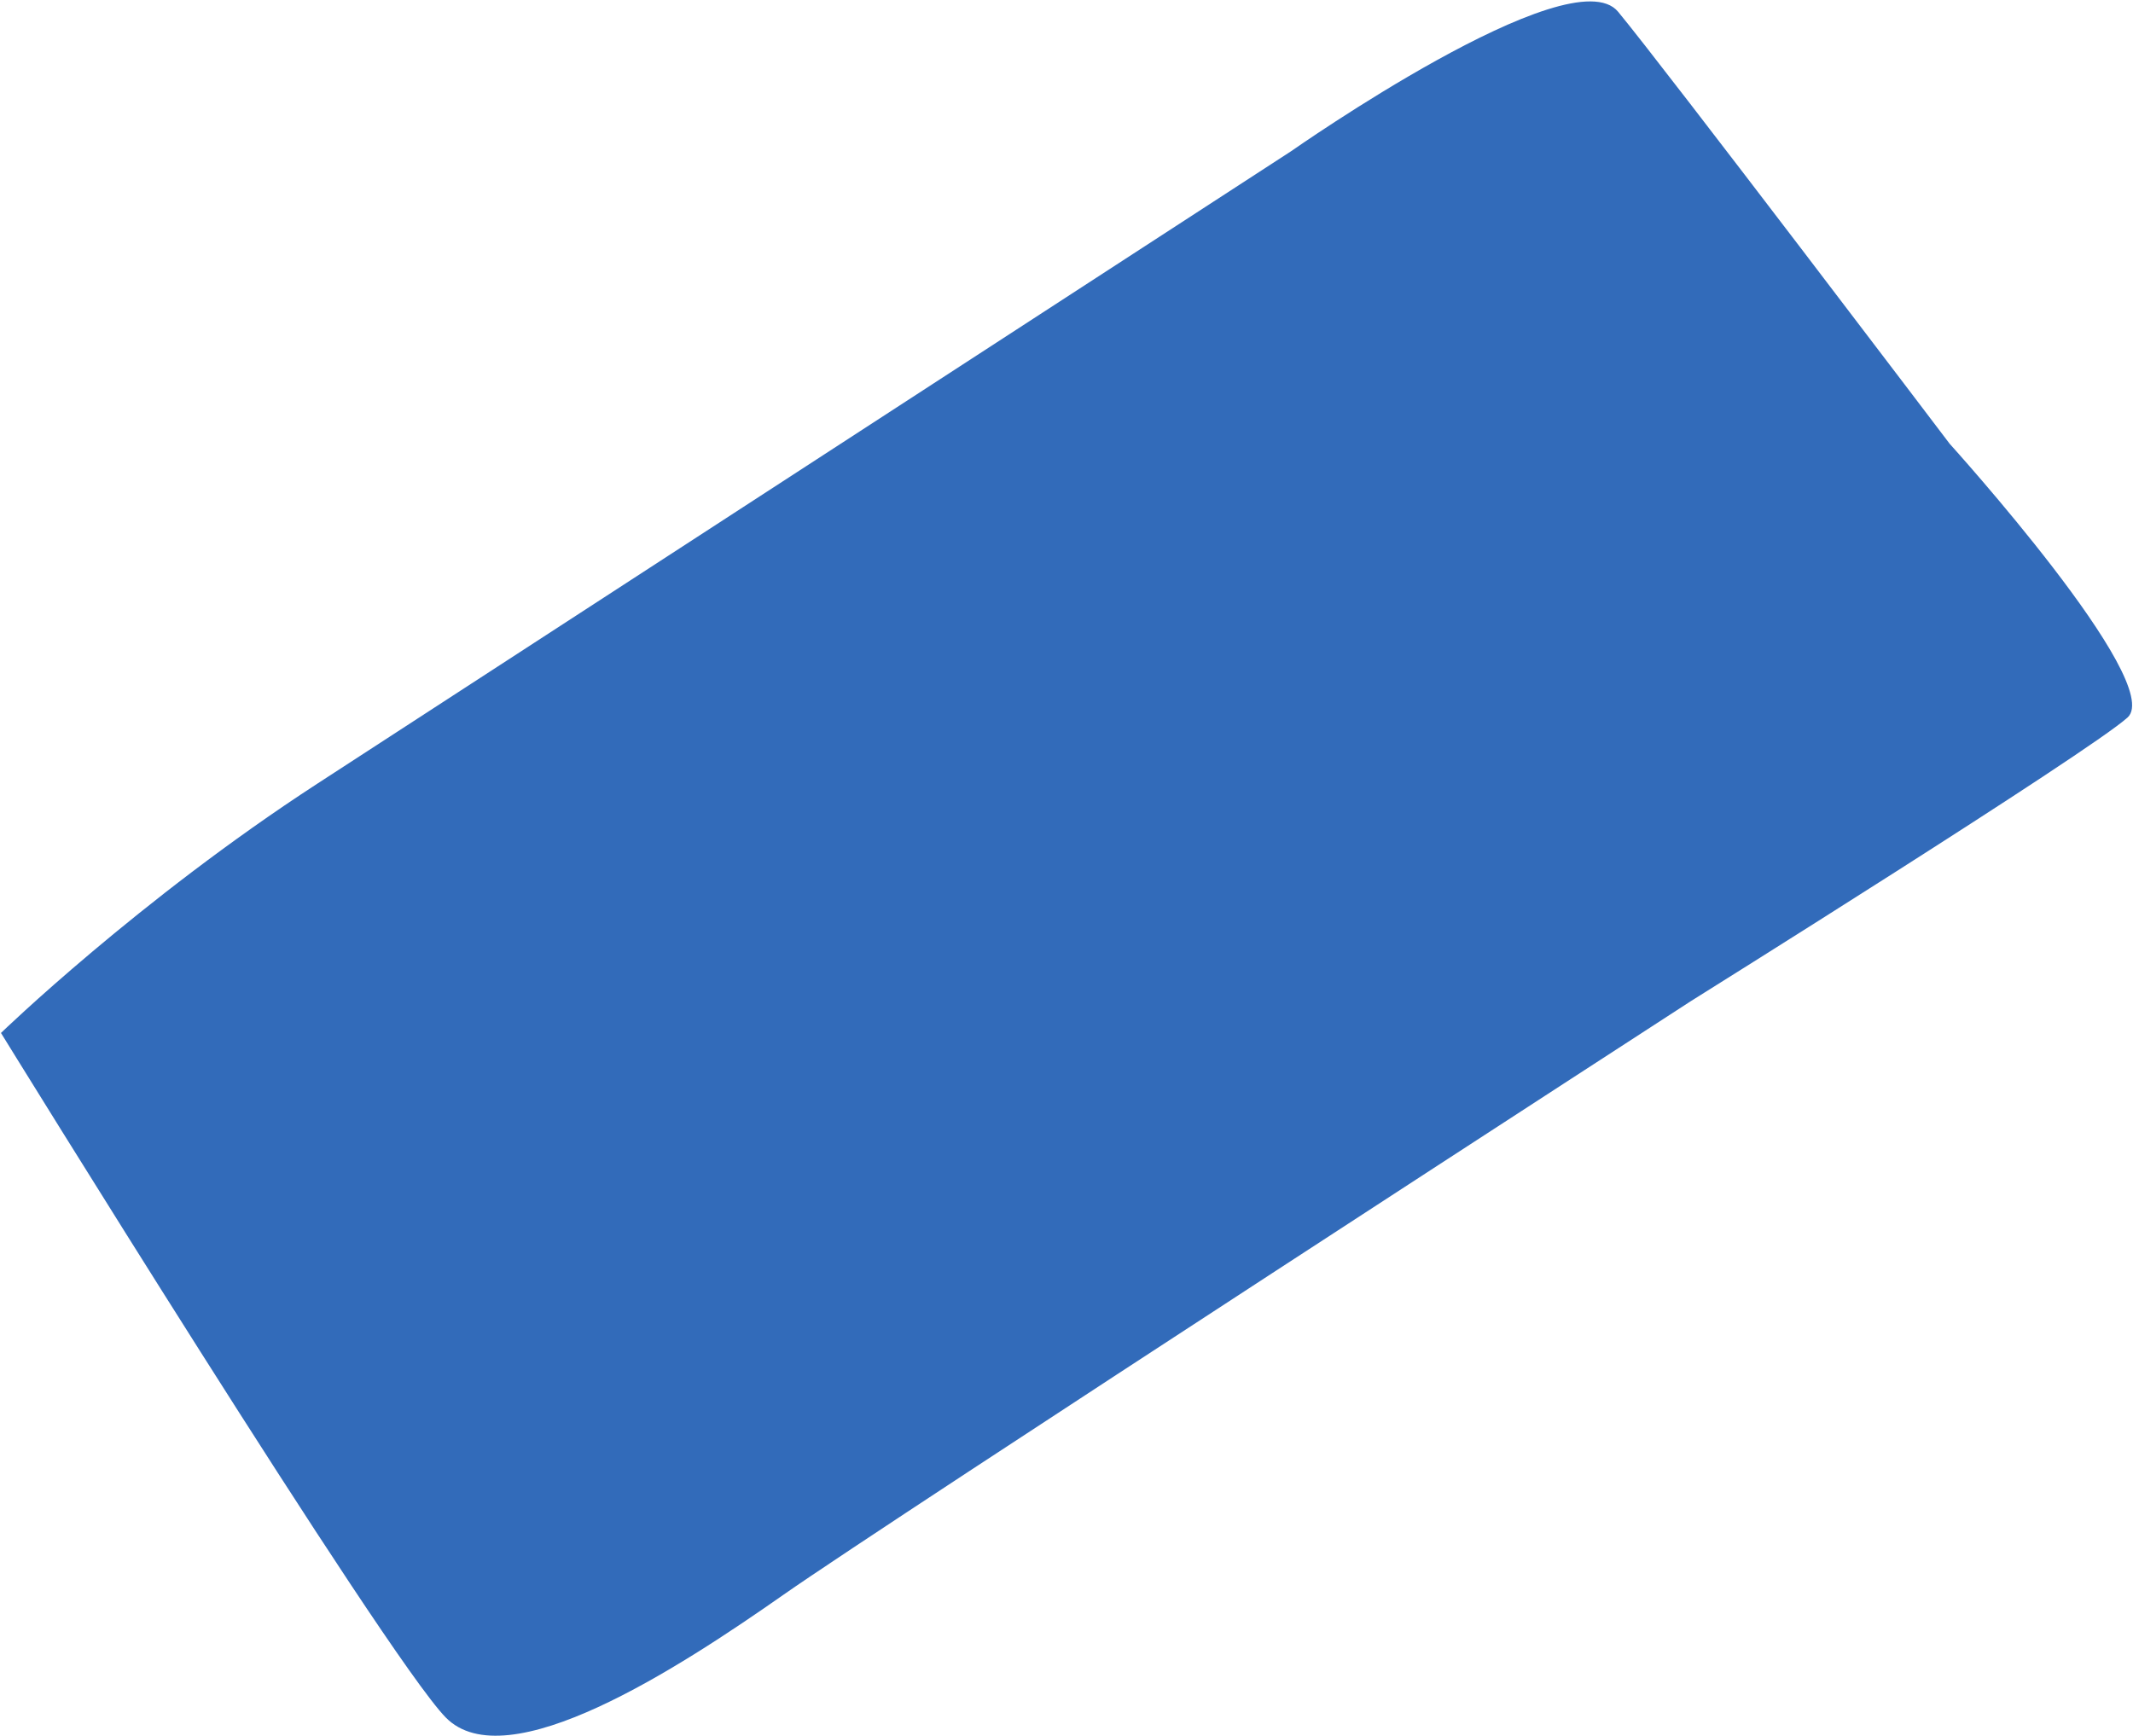 <svg width="844" height="687" viewBox="0 0 844 687" fill="none" xmlns="http://www.w3.org/2000/svg">
<path d="M0.41 408.767C0.41 408.767 54.816 356.087 125.638 310.083L510.924 59.809C510.924 59.809 621.617 -17.859 640.269 4.656C658.921 27.171 771.451 175.61 771.451 175.61C771.451 175.61 857.076 270.233 841.833 283.96C826.612 297.722 669.012 396.221 669.012 396.221C669.012 396.221 351.516 602.023 309.986 631.131C268.456 660.24 200.466 704.405 176.327 679.642C152.188 654.88 0.361 408.75 0.361 408.75L0.41 408.767Z" fill="#326BBA"/>
</svg>
